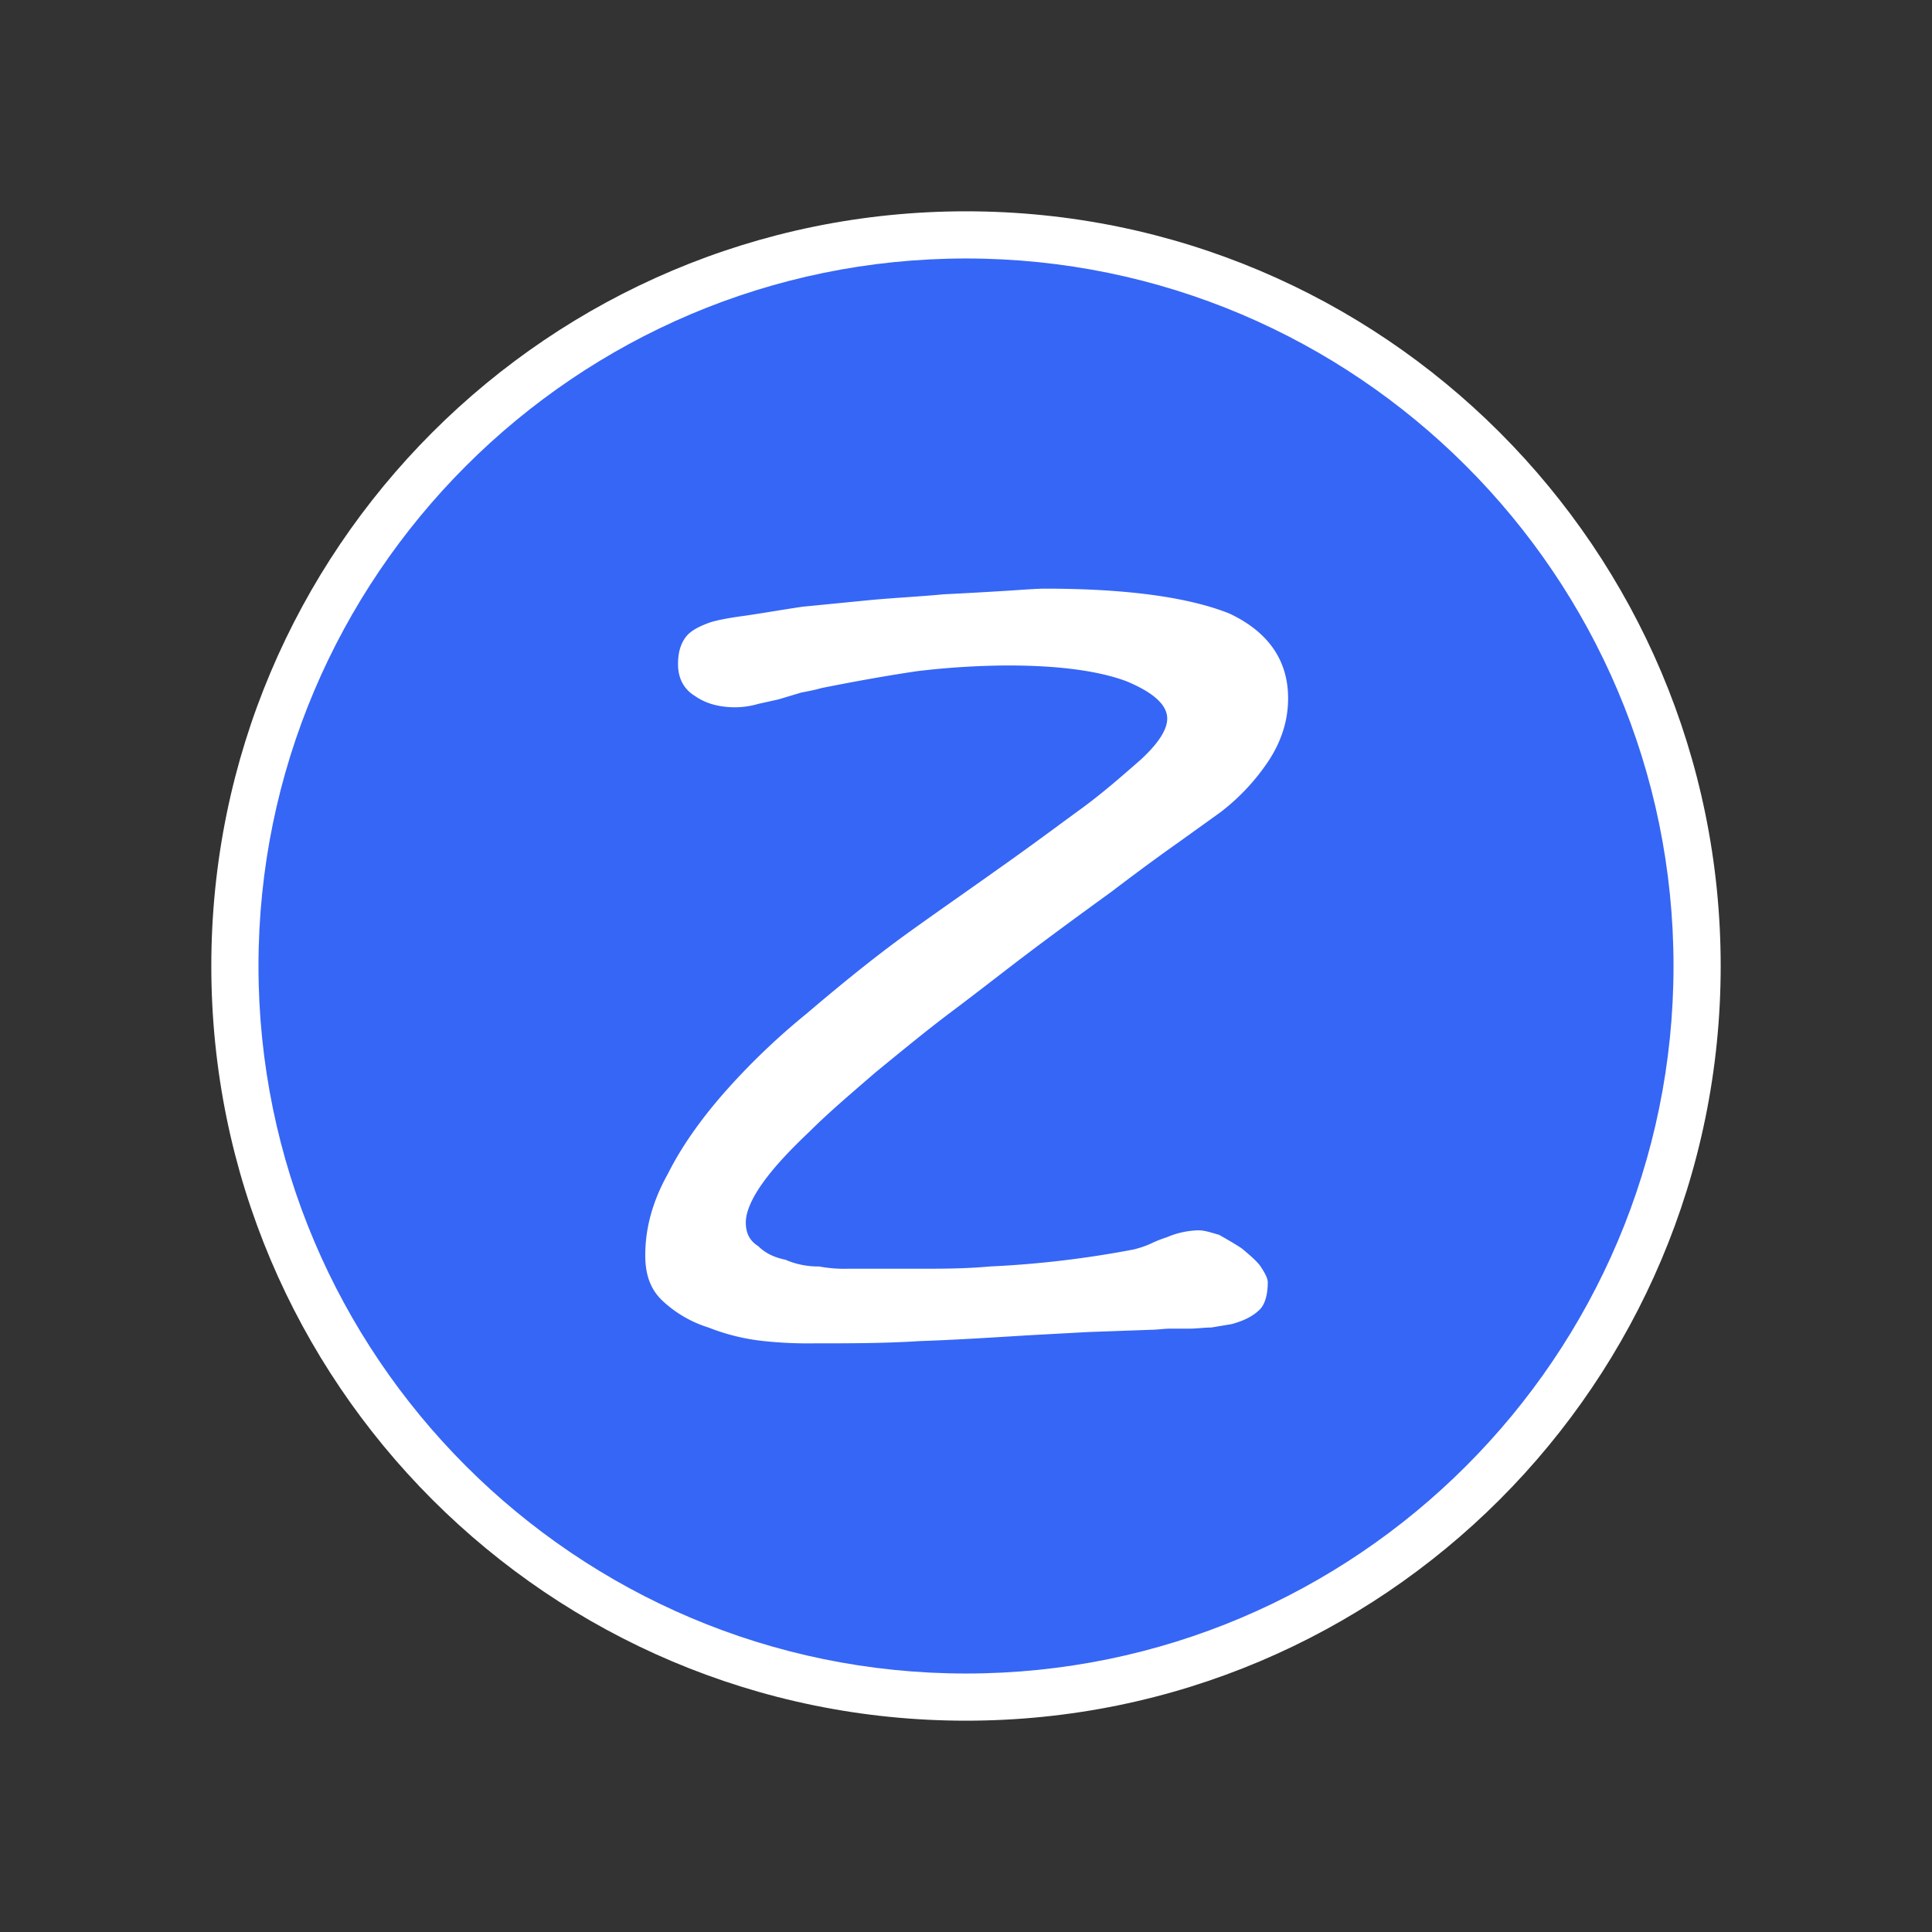 <?xml version="1.0" standalone="no"?><!DOCTYPE svg PUBLIC "-//W3C//DTD SVG 1.1//EN" "http://www.w3.org/Graphics/SVG/1.1/DTD/svg11.dtd"><svg t="1678990362147" class="icon" viewBox="0 0 1024 1024" version="1.1" xmlns="http://www.w3.org/2000/svg" p-id="4747" xmlns:xlink="http://www.w3.org/1999/xlink" width="32" height="32"><rect x="0" y="0" width="1024" height="1024" fill="#333333" stroke="none"/><path d="M512 899.5c-213.668 0-387.5-173.832-387.5-387.5S298.332 124.5 512 124.5 899.5 298.332 899.5 512 725.668 899.5 512 899.5z" fill="#3666F6" p-id="4748"></path><path d="M512 137c-206.776 0-375 168.224-375 375s168.224 375 375 375 375-168.224 375-375-168.224-375-375-375m0-25c220.914 0 400 179.086 400 400S732.914 912 512 912 112 732.914 112 512s179.086-400 400-400z" fill="#FFFFFF" p-id="4749"></path><path d="M682.719 370.084c0-20.359-10.778-35.329-31.138-44.91-20.958-8.383-53.293-13.174-97.6-13.174-4.79 0-11.976 0.6-21.557 1.2s-20.359 1.2-32.335 1.8c-12.575 1.2-25.15 1.8-38.323 2.994l-36.527 3.593c-11.976 1.8-22.156 3.593-30.539 4.79-8.982 1.2-14.97 2.4-18.563 3.593-6.587 2.4-10.778 4.79-13.174 8.383s-3.593 7.784-3.593 13.772c0 7.186 2.994 13.174 8.982 16.766 5.988 4.192 13.174 5.988 21.557 5.988a44.727 44.727 0 0 0 11.976-1.8l10.778-2.4 11.976-3.593c2.994-0.6 6.587-1.2 10.778-2.4 17.964-3.593 34.731-6.587 50.9-8.982a419.881 419.881 0 0 1 47.9-2.994c27.545 0 48.5 2.994 62.874 8.383q21.557 8.982 21.557 19.76c0 5.988-4.79 13.174-13.772 21.557-9.581 8.383-19.76 17.365-31.138 25.749-13.174 9.581-27.545 20.359-43.713 31.737-16.766 11.976-34.132 23.952-51.5 36.527-17.962 13.177-34.725 26.954-50.896 40.727a367.022 367.022 0 0 0-43.713 41.916c-12.575 14.371-22.754 28.742-29.94 43.114C345.593 637.15 342 651.521 342 665.293c0 10.778 2.994 18.563 9.581 24.551a62.959 62.959 0 0 0 23.952 13.772 110.884 110.884 0 0 0 29.341 7.184 221.648 221.648 0 0 0 26.946 1.2c18.563 0 37.126 0 55.689-1.2 17.964-0.6 37.126-1.8 56.287-2.994 10.778-0.6 22.156-1.2 32.934-1.8l33.533-1.2c2.994 0 6.587-0.6 10.18-0.6h10.18c3.593 0 7.784-0.6 11.377-0.6l10.778-1.8c6.587-1.8 11.377-4.192 14.97-7.784 2.4-2.4 4.192-7.186 4.192-14.371 0-2.4-1.8-5.389-4.192-8.982-2.4-2.994-5.988-5.988-9.581-8.982-3.593-2.4-7.784-4.79-11.976-7.186-4.192-1.2-7.784-2.4-10.778-2.4a44.533 44.533 0 0 0-16.766 3.593 69.7 69.7 0 0 0-8.982 3.593 52.693 52.693 0 0 1-8.982 2.994 537.932 537.932 0 0 1-76.048 8.982c-13.174 1.2-25.749 1.2-38.323 1.2h-37.126a71.127 71.127 0 0 1-14.97-1.2 43.751 43.751 0 0 1-17.964-3.593q-8.982-1.8-14.371-7.186c-4.79-2.994-6.587-7.186-6.587-12.575s2.994-12.575 8.982-20.958 14.371-17.351 25.149-27.526c9.581-9.581 21.557-19.76 34.731-31.138 13.173-10.778 26.944-22.155 41.317-32.934s28.743-22.153 43.114-32.934 27.545-20.359 40.719-29.94q18.862-14.371 34.132-25.15l23.353-16.766a113.491 113.491 0 0 0 25.749-27.545c6.586-10.18 10.179-20.958 10.179-32.934z" fill="#FFFFFF" p-id="4750"></path></svg>